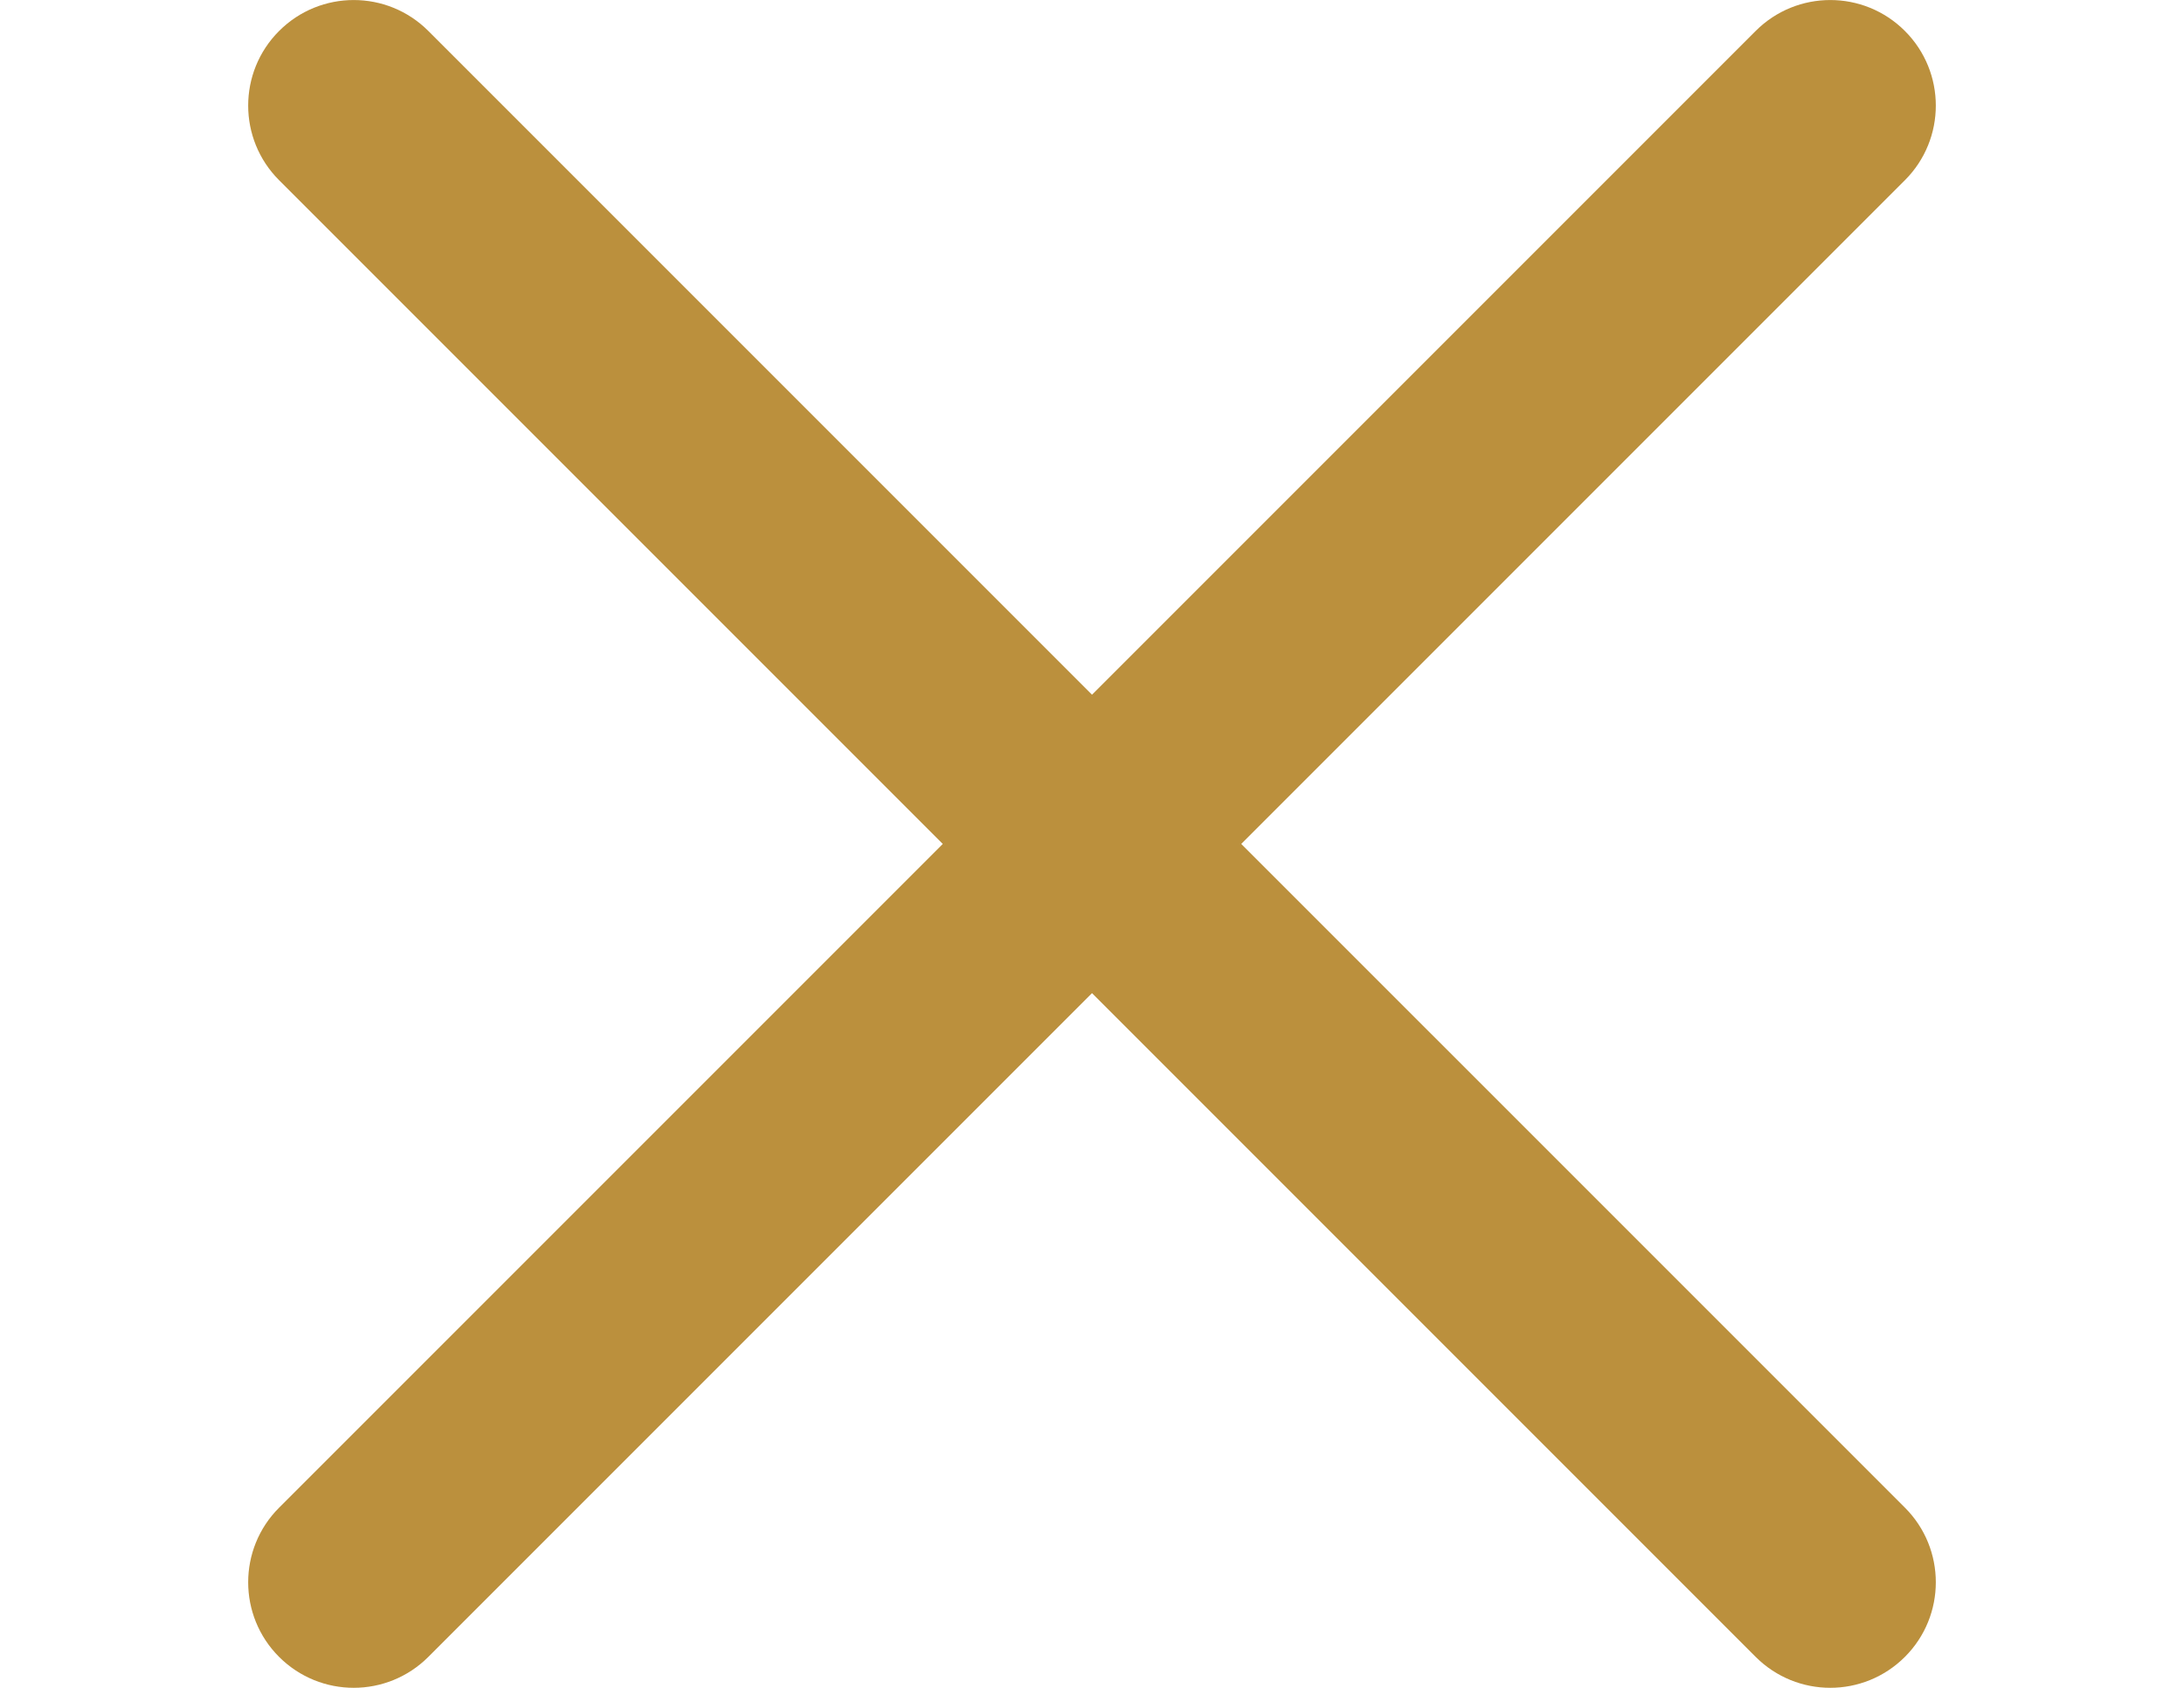 <?xml version="1.0" encoding="utf-8"?>
<!-- Generator: Adobe Illustrator 16.0.0, SVG Export Plug-In . SVG Version: 6.00 Build 0)  -->
<!DOCTYPE svg PUBLIC "-//W3C//DTD SVG 1.1//EN" "http://www.w3.org/Graphics/SVG/1.1/DTD/svg11.dtd">
<svg version="1.1" id="Capa_1" xmlns="http://www.w3.org/2000/svg" xmlns:xlink="http://www.w3.org/1999/xlink" x="0px" y="0px"
	 width="792px" height="612px" viewBox="0 0 792 612" enable-background="new 0 0 792 612" xml:space="preserve">
<g>
	<path fill="#BB903D" d="M450.125,306.007L690.786,65.345c14.952-14.939,14.952-39.179,0-54.118
		c-14.952-14.952-39.166-14.952-54.118,0L396.006,251.888L155.332,11.227c-14.952-14.952-39.166-14.952-54.118,0
		c-14.952,14.939-14.952,39.179,0,54.118l240.674,240.662L101.214,546.668c-14.952,14.939-14.952,39.179,0,54.118
		c7.476,7.463,17.274,11.201,27.059,11.201s19.583-3.738,27.059-11.214l240.674-240.662l240.662,240.662
		c7.476,7.476,17.273,11.214,27.059,11.214s19.583-3.738,27.06-11.214c14.952-14.939,14.952-39.179,0-54.118L450.125,306.007z"/>
</g>
</svg>
